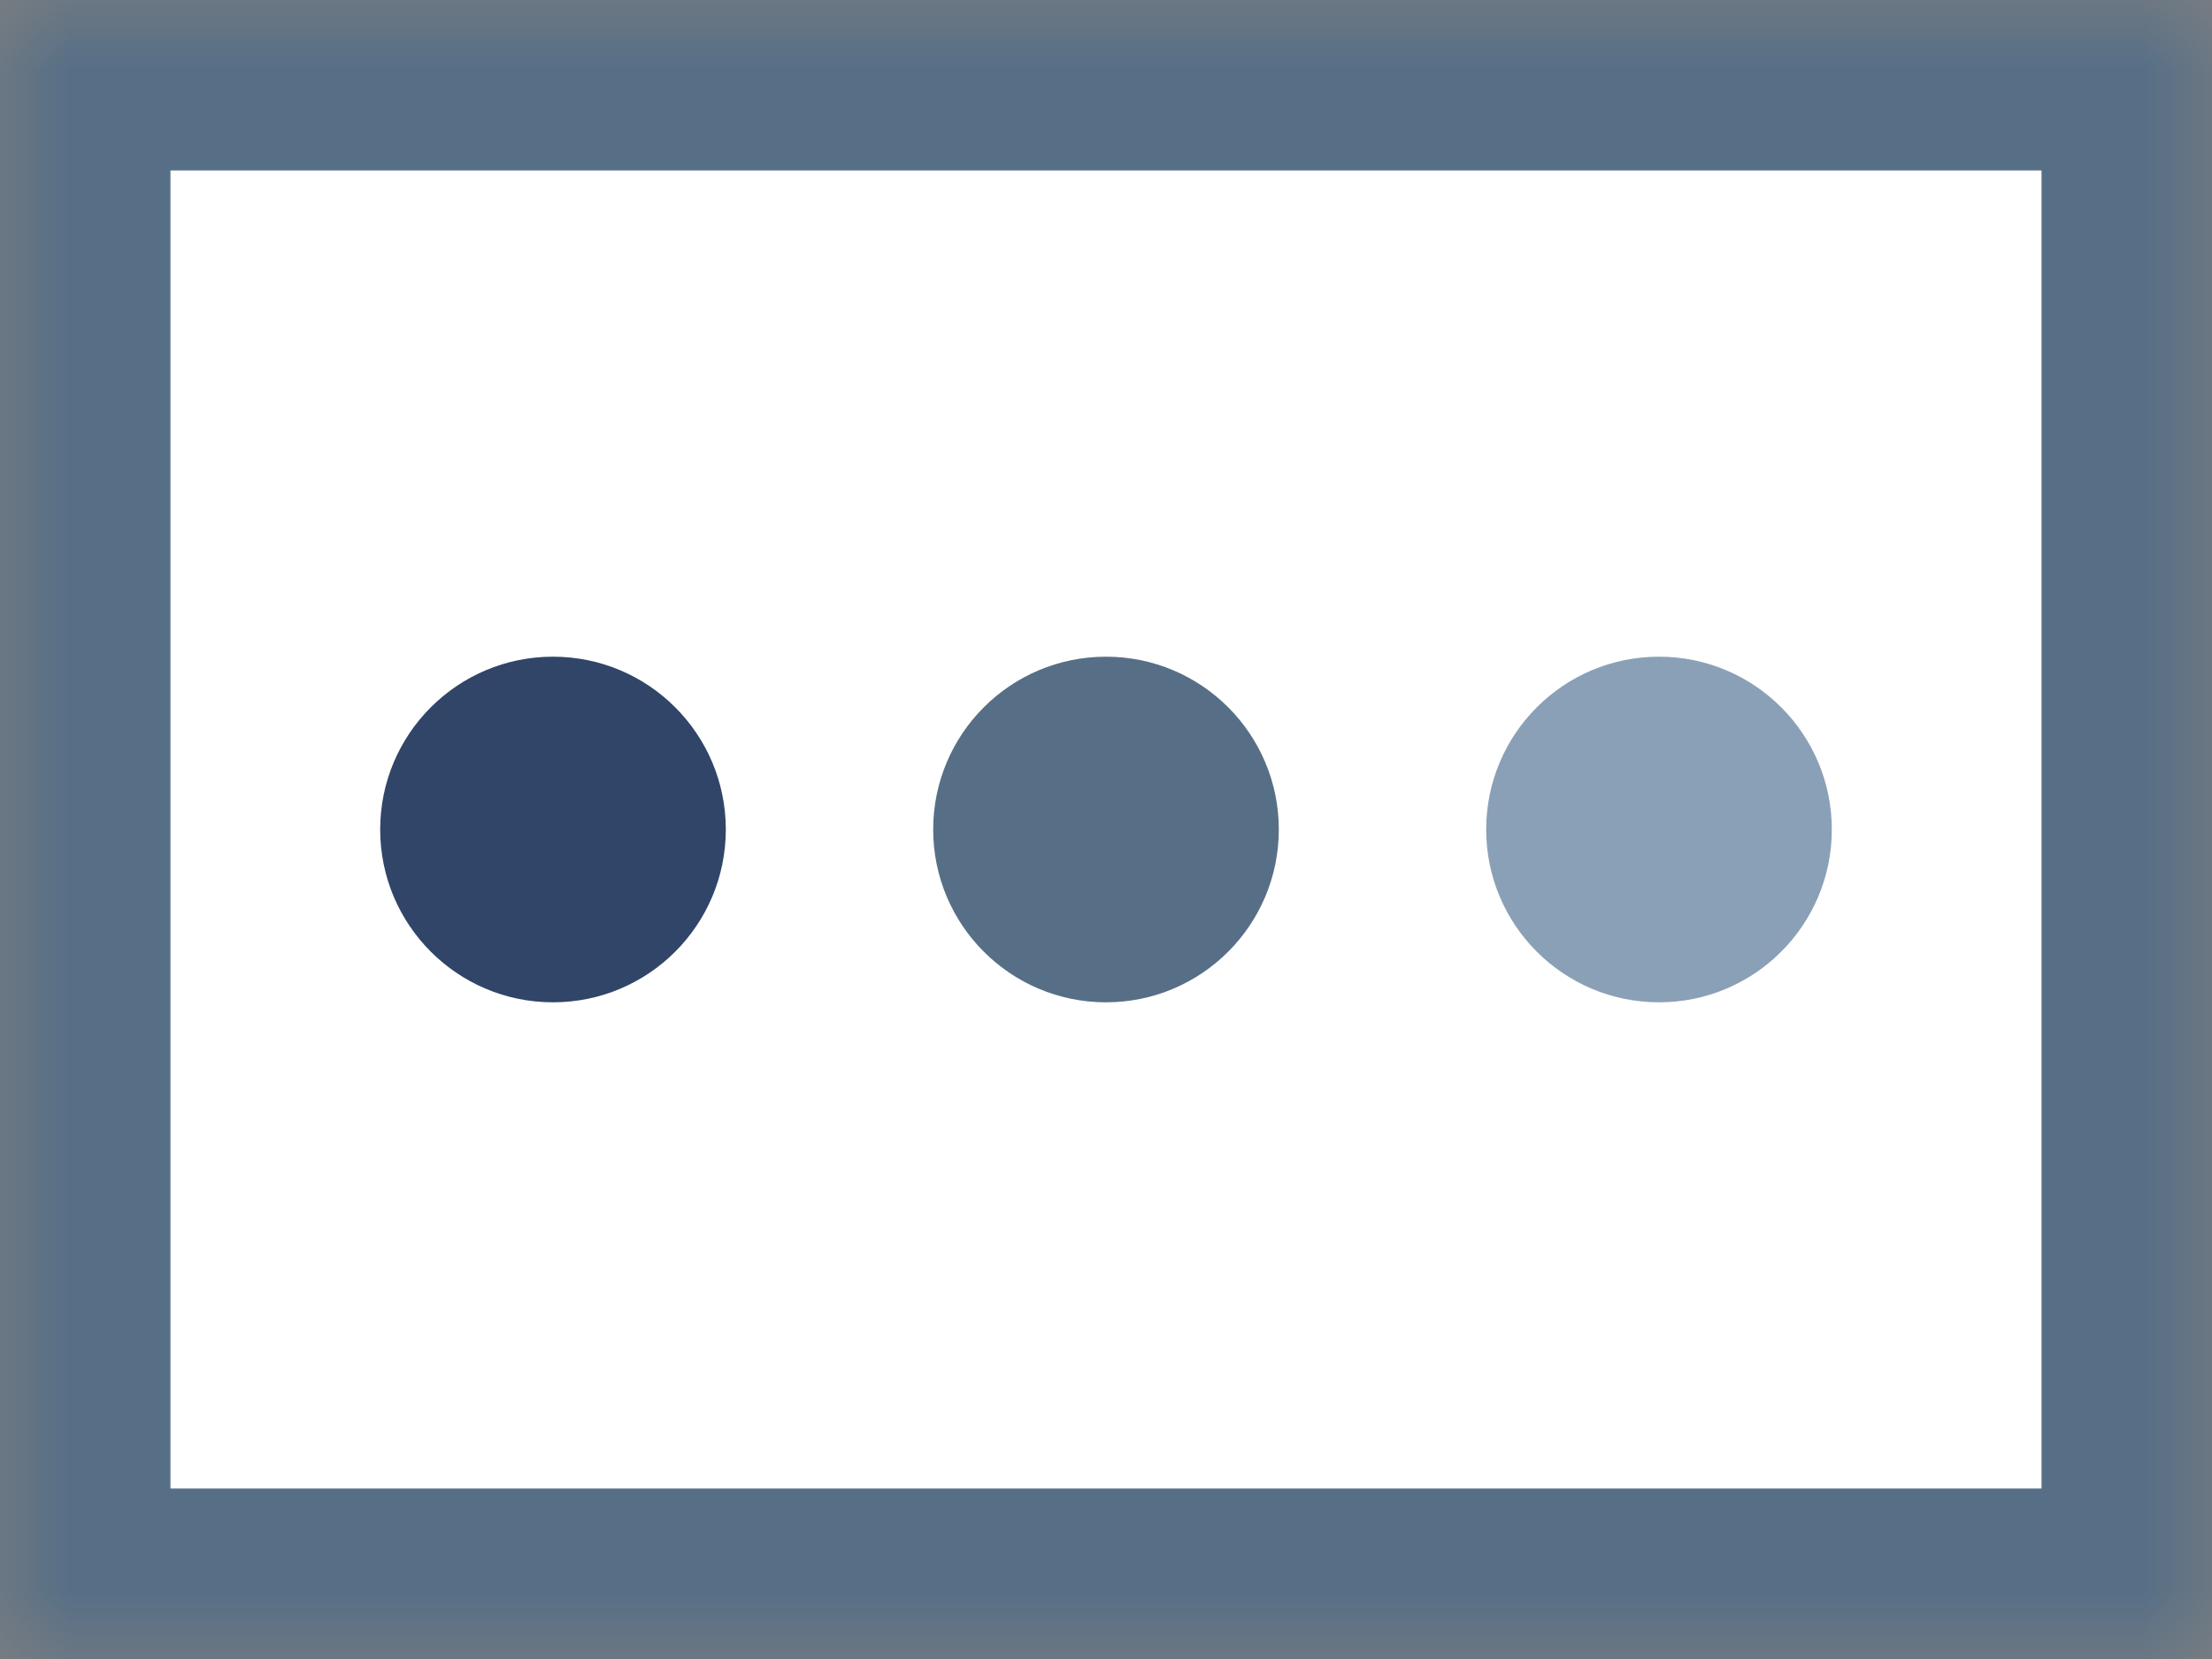 <?xml version="1.0" encoding="UTF-8"?>
<svg width="16px" height="12px" viewBox="0 0 16 12" version="1.1" xmlns="http://www.w3.org/2000/svg" xmlns:xlink="http://www.w3.org/1999/xlink">
    <rect x="0" y="0" width="16" height="12" fill="#808080" stroke="none"/>
    <defs>
        <rect id="path-1" x="0" y="0" width="16" height="12"></rect>
        <mask id="mask-2" maskContentUnits="userSpaceOnUse" maskUnits="objectBoundingBox" x="0" y="0" width="16" height="12" fill="white">
            <use xlink:href="#path-1"></use>
        </mask>
    </defs>
    <g id="1920" stroke="none" stroke-width="1" fill="none" fill-rule="evenodd">
        <g id="试题库搜索" transform="translate(-1396, -485)">
            <g id="动态输入框" transform="translate(1396, 485)">
                <use id="Rectangle-10" stroke="#576F86" mask="url(#mask-2)" stroke-width="2.466" fill="#FFFFFF" xlink:href="#path-1"></use>
                <circle id="Oval-9-Copy-2" fill="#8AA0B6" cx="12" cy="6" r="1.25"></circle>
                <circle id="Oval-9-Copy" fill="#576F86" cx="8" cy="6" r="1.25"></circle>
                <circle id="Oval-9" fill="#304568" cx="4" cy="6" r="1.25"></circle>
            </g>
        </g>
    </g>
</svg>